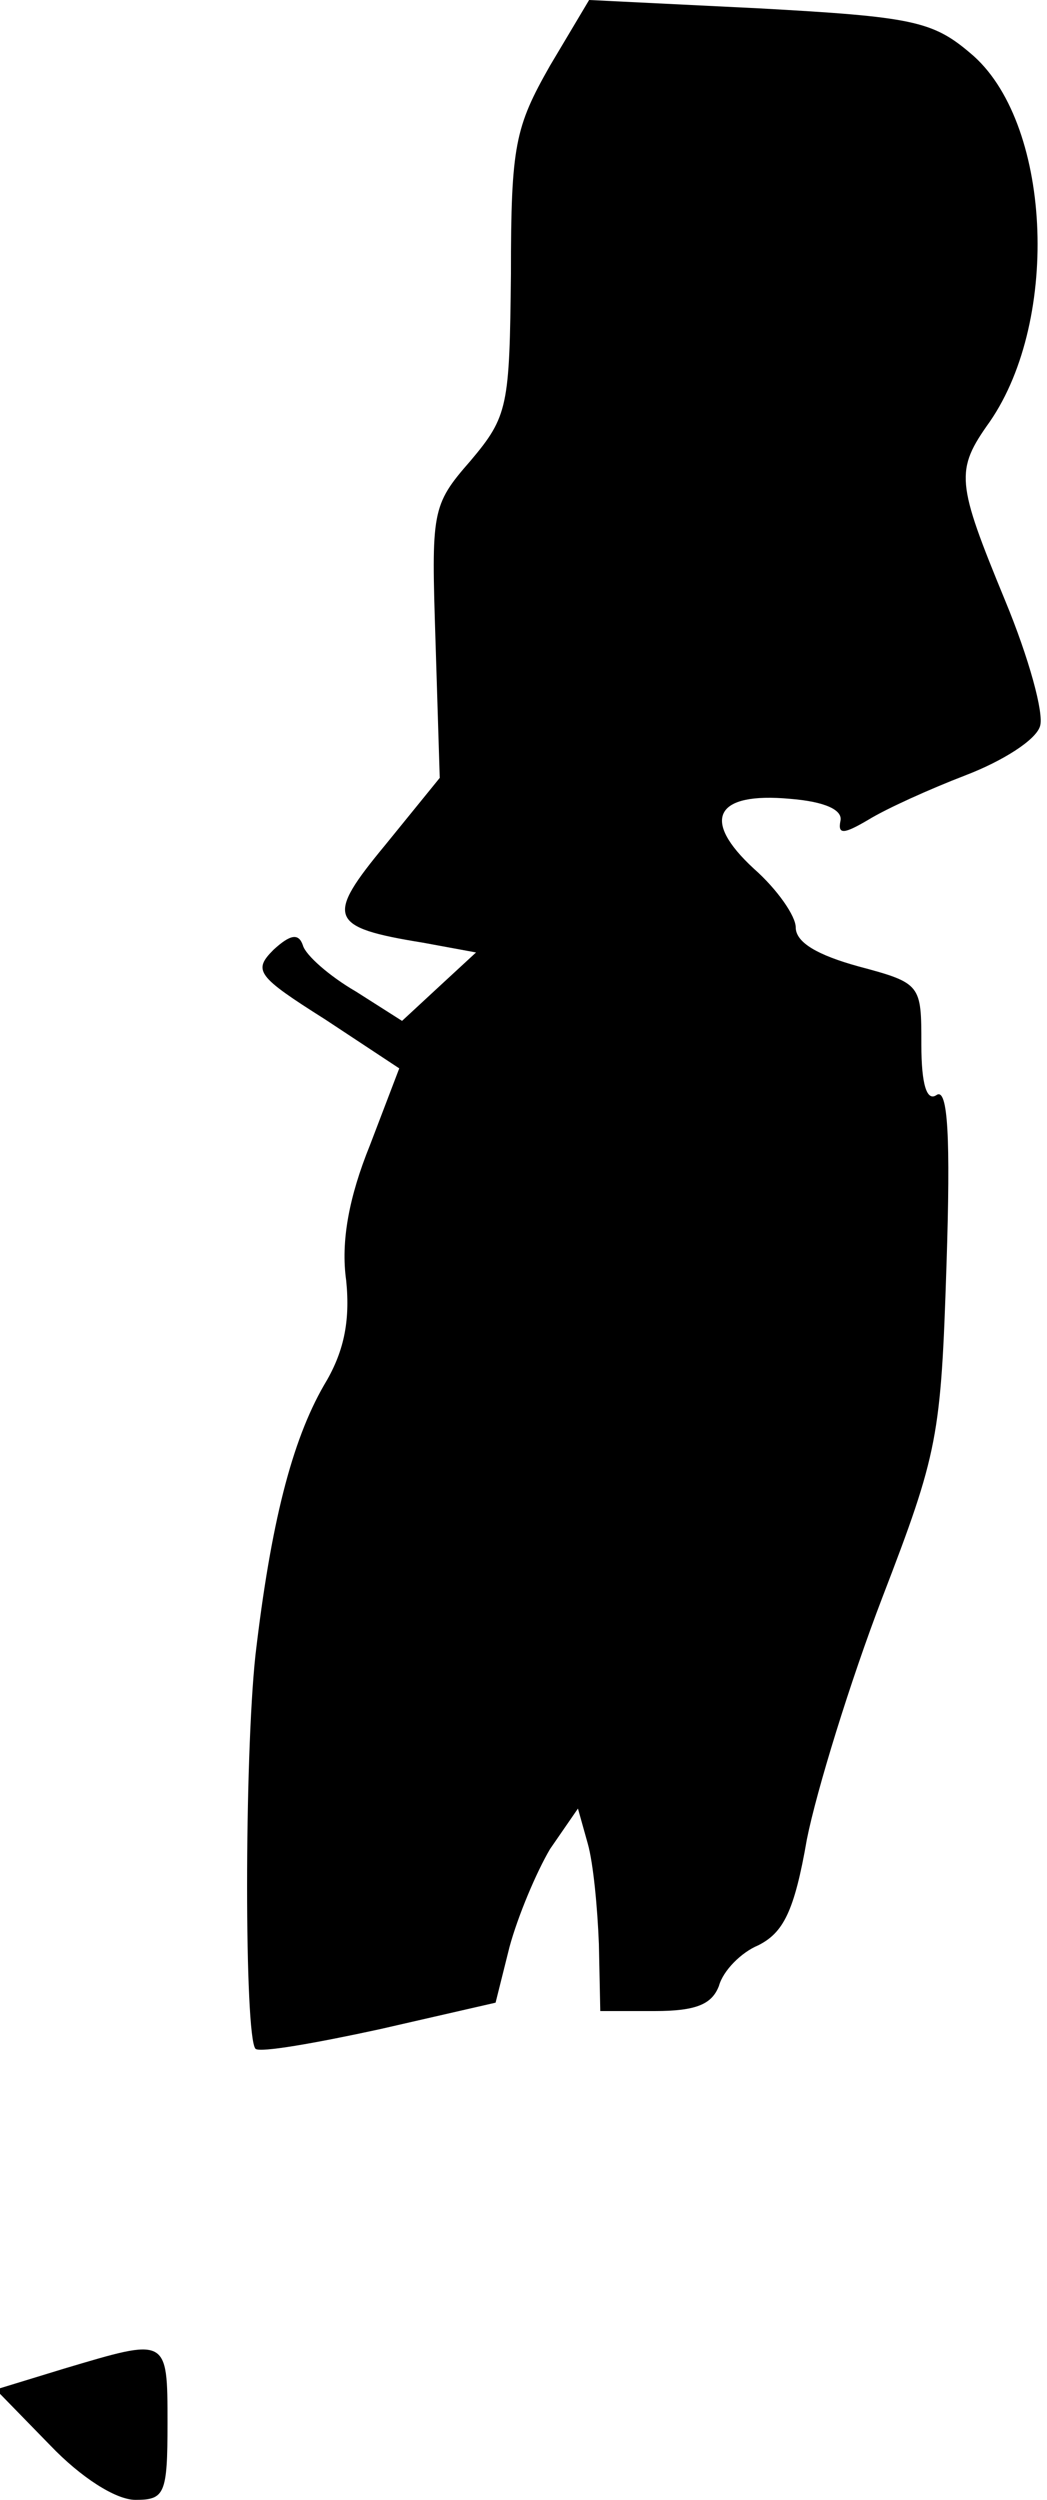 <?xml version="1.0" standalone="no"?>
<!DOCTYPE svg PUBLIC "-//W3C//DTD SVG 20010904//EN"
 "http://www.w3.org/TR/2001/REC-SVG-20010904/DTD/svg10.dtd">
<svg version="1.0" xmlns="http://www.w3.org/2000/svg"
 width="75pt" height="179pt" viewBox="0 0 75 179"
 preserveAspectRatio="xMidYMid meet">
<g transform="translate(0,179) scale(0.1,-0.1)"
fill="#000000" stroke="none">
<path fill="#000000" stroke="none" d="M394 1743 c-25 -44 -28 -57 -28 -149
-1 -95 -2 -102 -29 -134 -28 -32 -28 -36 -25 -130 l3 -97 -39 -48 c-43 -52
-41 -59 27 -70 l38 -7 -26 -24 -27 -25 -33 21 c-19 11 -36 26 -38 33 -3 9 -9
8 -21 -3 -15 -15 -12 -19 37 -50 l53 -35 -21 -55 c-15 -37 -21 -69 -17 -97 3
-30 -2 -52 -16 -75 -23 -40 -38 -99 -49 -193 -8 -74 -8 -273 0 -282 3 -3 43 4
89 14 l83 19 10 40 c6 22 19 53 29 70 l20 29 7 -25 c4 -14 7 -46 8 -72 l1 -48
39 0 c30 0 41 5 46 18 3 11 16 24 28 29 18 9 26 24 35 76 7 35 31 113 54 173
40 104 42 115 46 238 3 92 1 127 -7 122 -7 -5 -11 7 -11 36 0 43 0 44 -45 56
-29 8 -45 17 -45 28 0 8 -13 27 -30 42 -38 35 -28 55 26 50 25 -2 38 -8 36
-16 -2 -10 3 -9 20 1 13 8 44 22 70 32 26 10 50 25 53 35 3 9 -8 49 -25 90
-35 85 -36 93 -11 128 51 74 44 216 -14 264 -27 23 -42 26 -151 32 l-122 6
-28 -47z"/>
<path fill="#000000" stroke="none" d="M46 94 l-49 -15 39 -40 c22 -23 47 -39
61 -39 21 0 23 4 23 55 0 62 0 61 -74 39z"/>
</g>
</svg>
